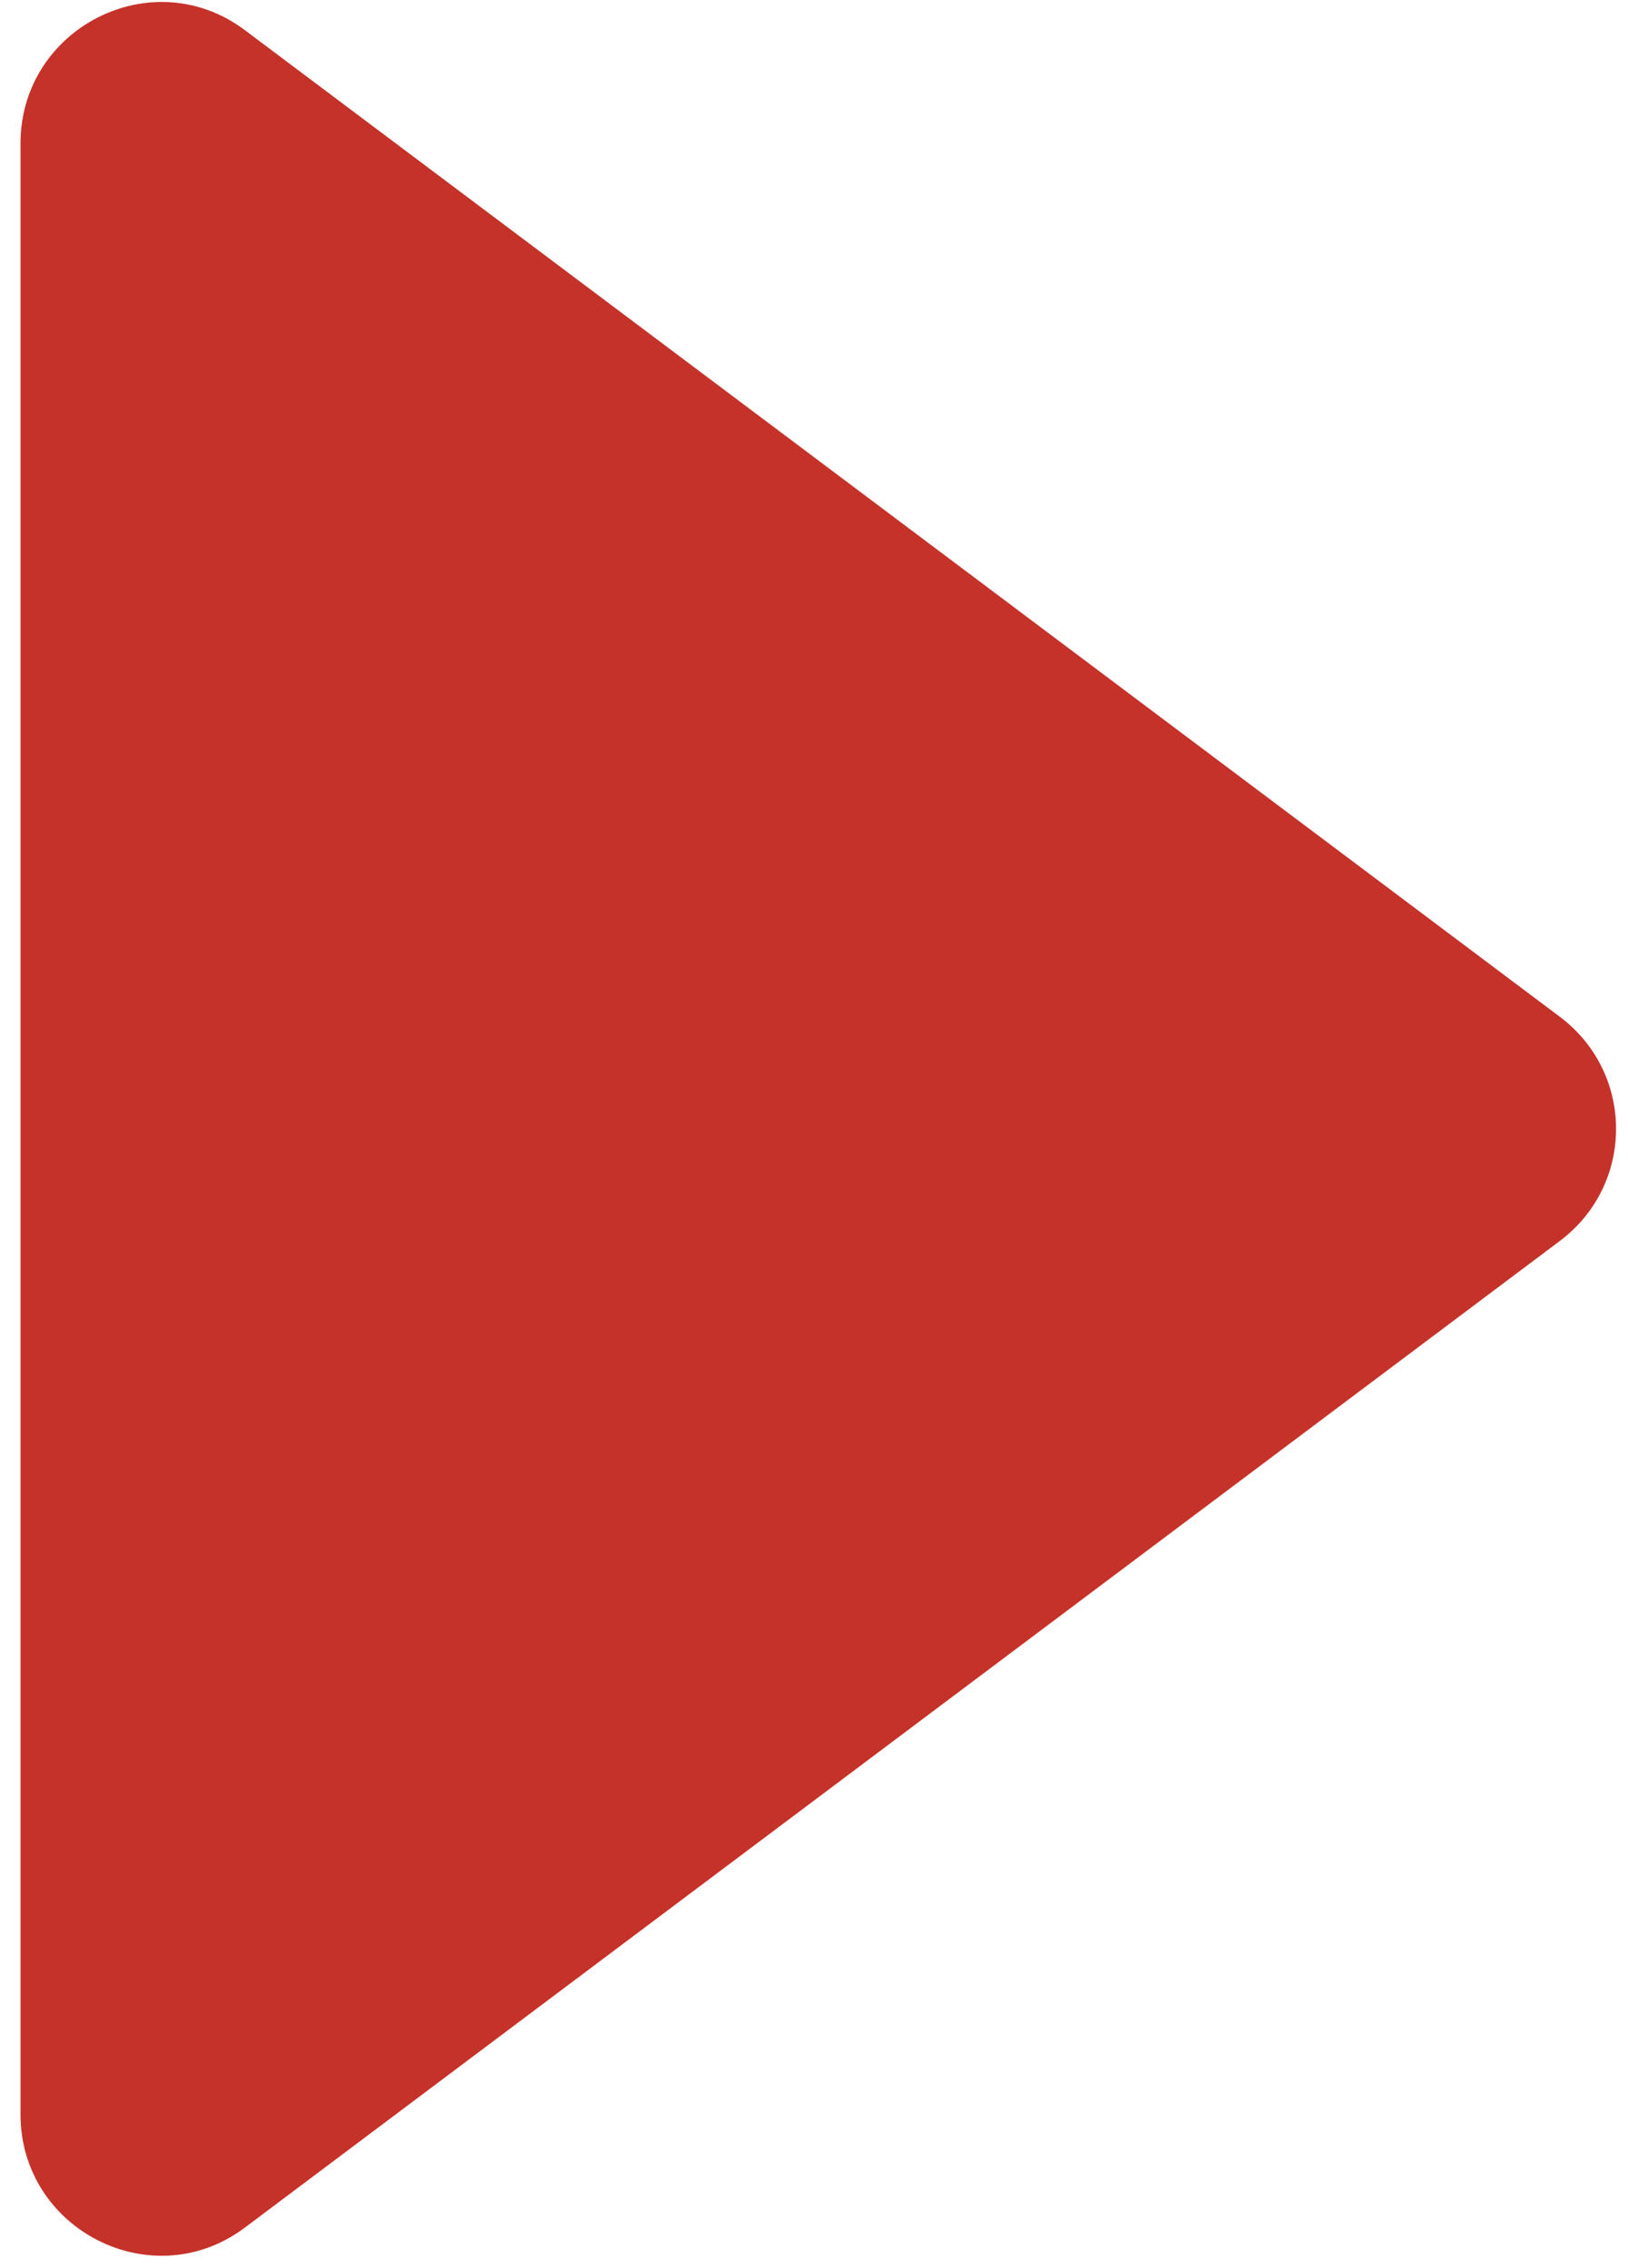 <svg width="28" height="39" viewBox="0 0 28 39" fill="none" xmlns="http://www.w3.org/2000/svg">
<path d="M0.353 36.359V2.464C0.353 0.479 2.626 -0.684 4.223 0.527L26.815 17.474C28.121 18.443 28.121 20.38 26.815 21.348L4.223 38.295C2.626 39.506 0.353 38.344 0.353 36.359Z" fill="#C5322A"/>
</svg>
